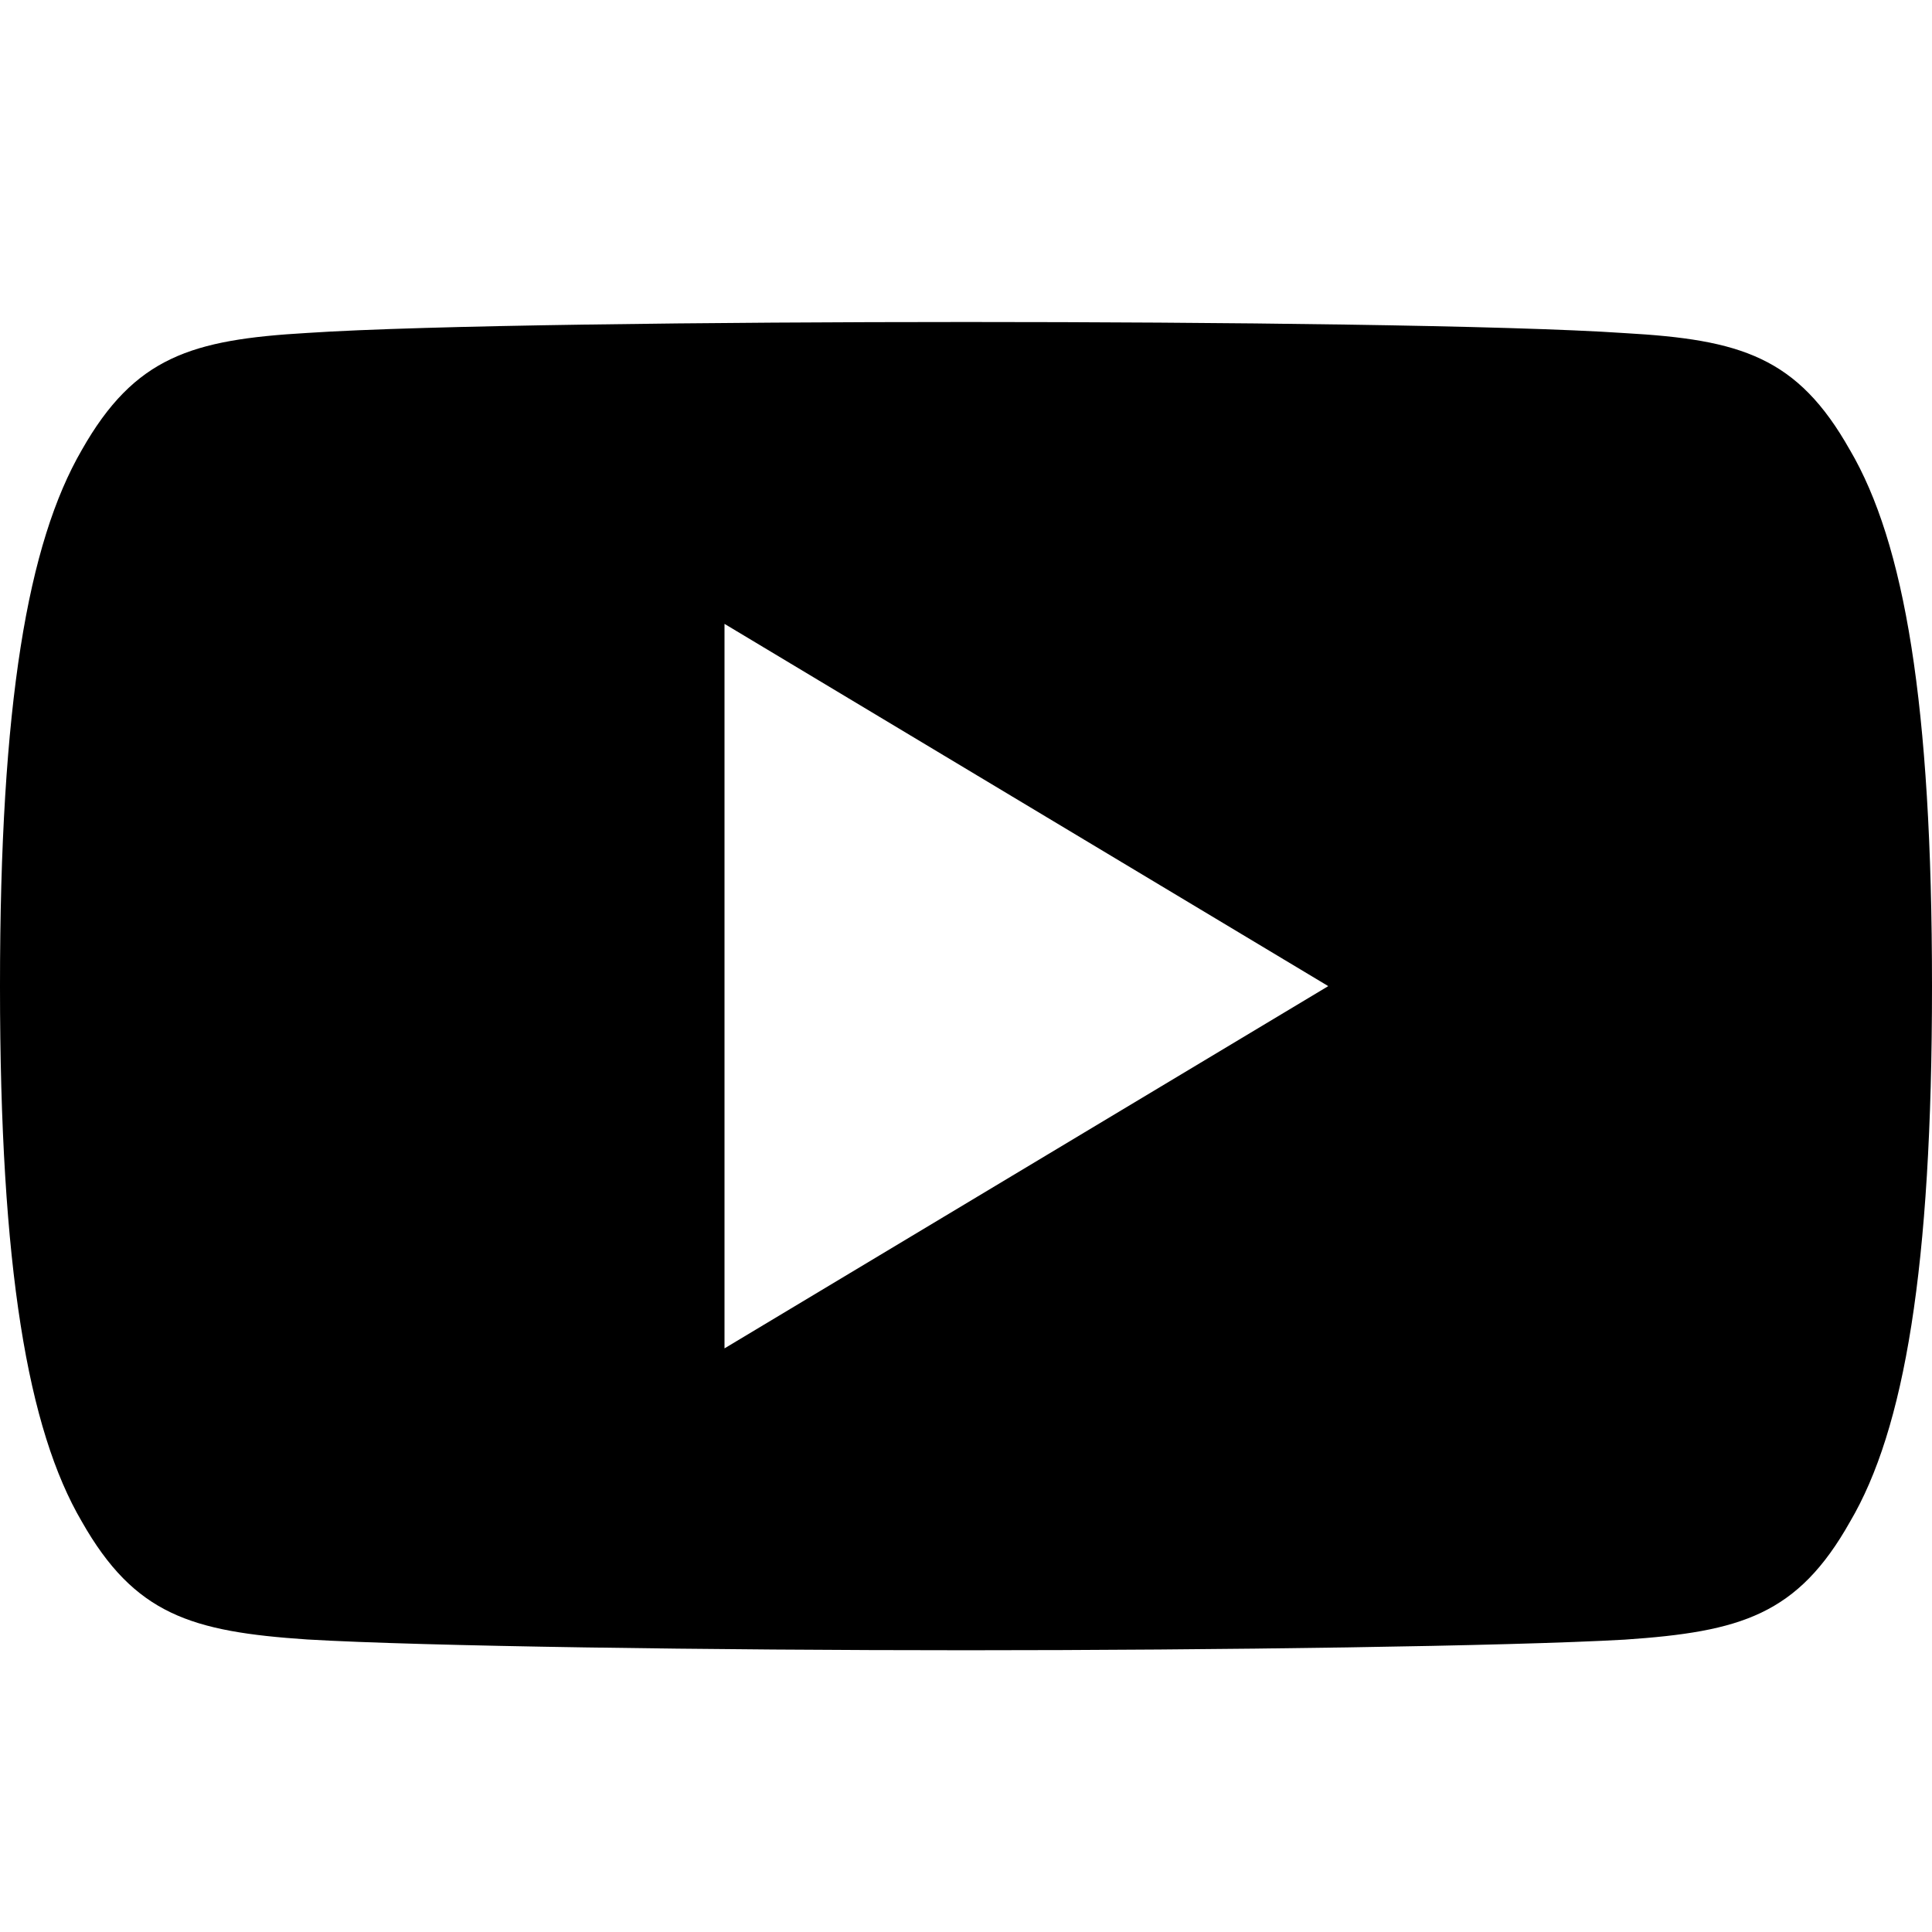 <svg xmlns="http://www.w3.org/2000/svg" width="24" height="24" fill="none" viewBox="0 0 24 24">
    <rect x="0" y="0" width="24" height="24" fill="#808080" stroke="none"/>
    <circle cx="12" cy="12" r="24" fill="#fff"/>
    <path fill="#000" d="M22.98 5.59c-.651-1.158-1.358-1.371-2.796-1.452C18.747 4.04 15.134 4 12.003 4c-3.136 0-6.752.04-8.187.136-1.435.083-2.143.295-2.8 1.454C.345 6.747 0 8.739 0 12.245v.012c0 3.492.345 5.5 1.016 6.644.657 1.158 1.363 1.368 2.798 1.465 1.438.085 5.053.134 8.189.134 3.13 0 6.744-.05 8.183-.132 1.438-.098 2.145-.307 2.796-1.465C23.657 17.758 24 15.75 24 12.258v-.008-.004c0-3.508-.342-5.5-1.02-6.657zM9 16.75v-9l7.5 4.5-7.5 4.5z"/>
</svg>
